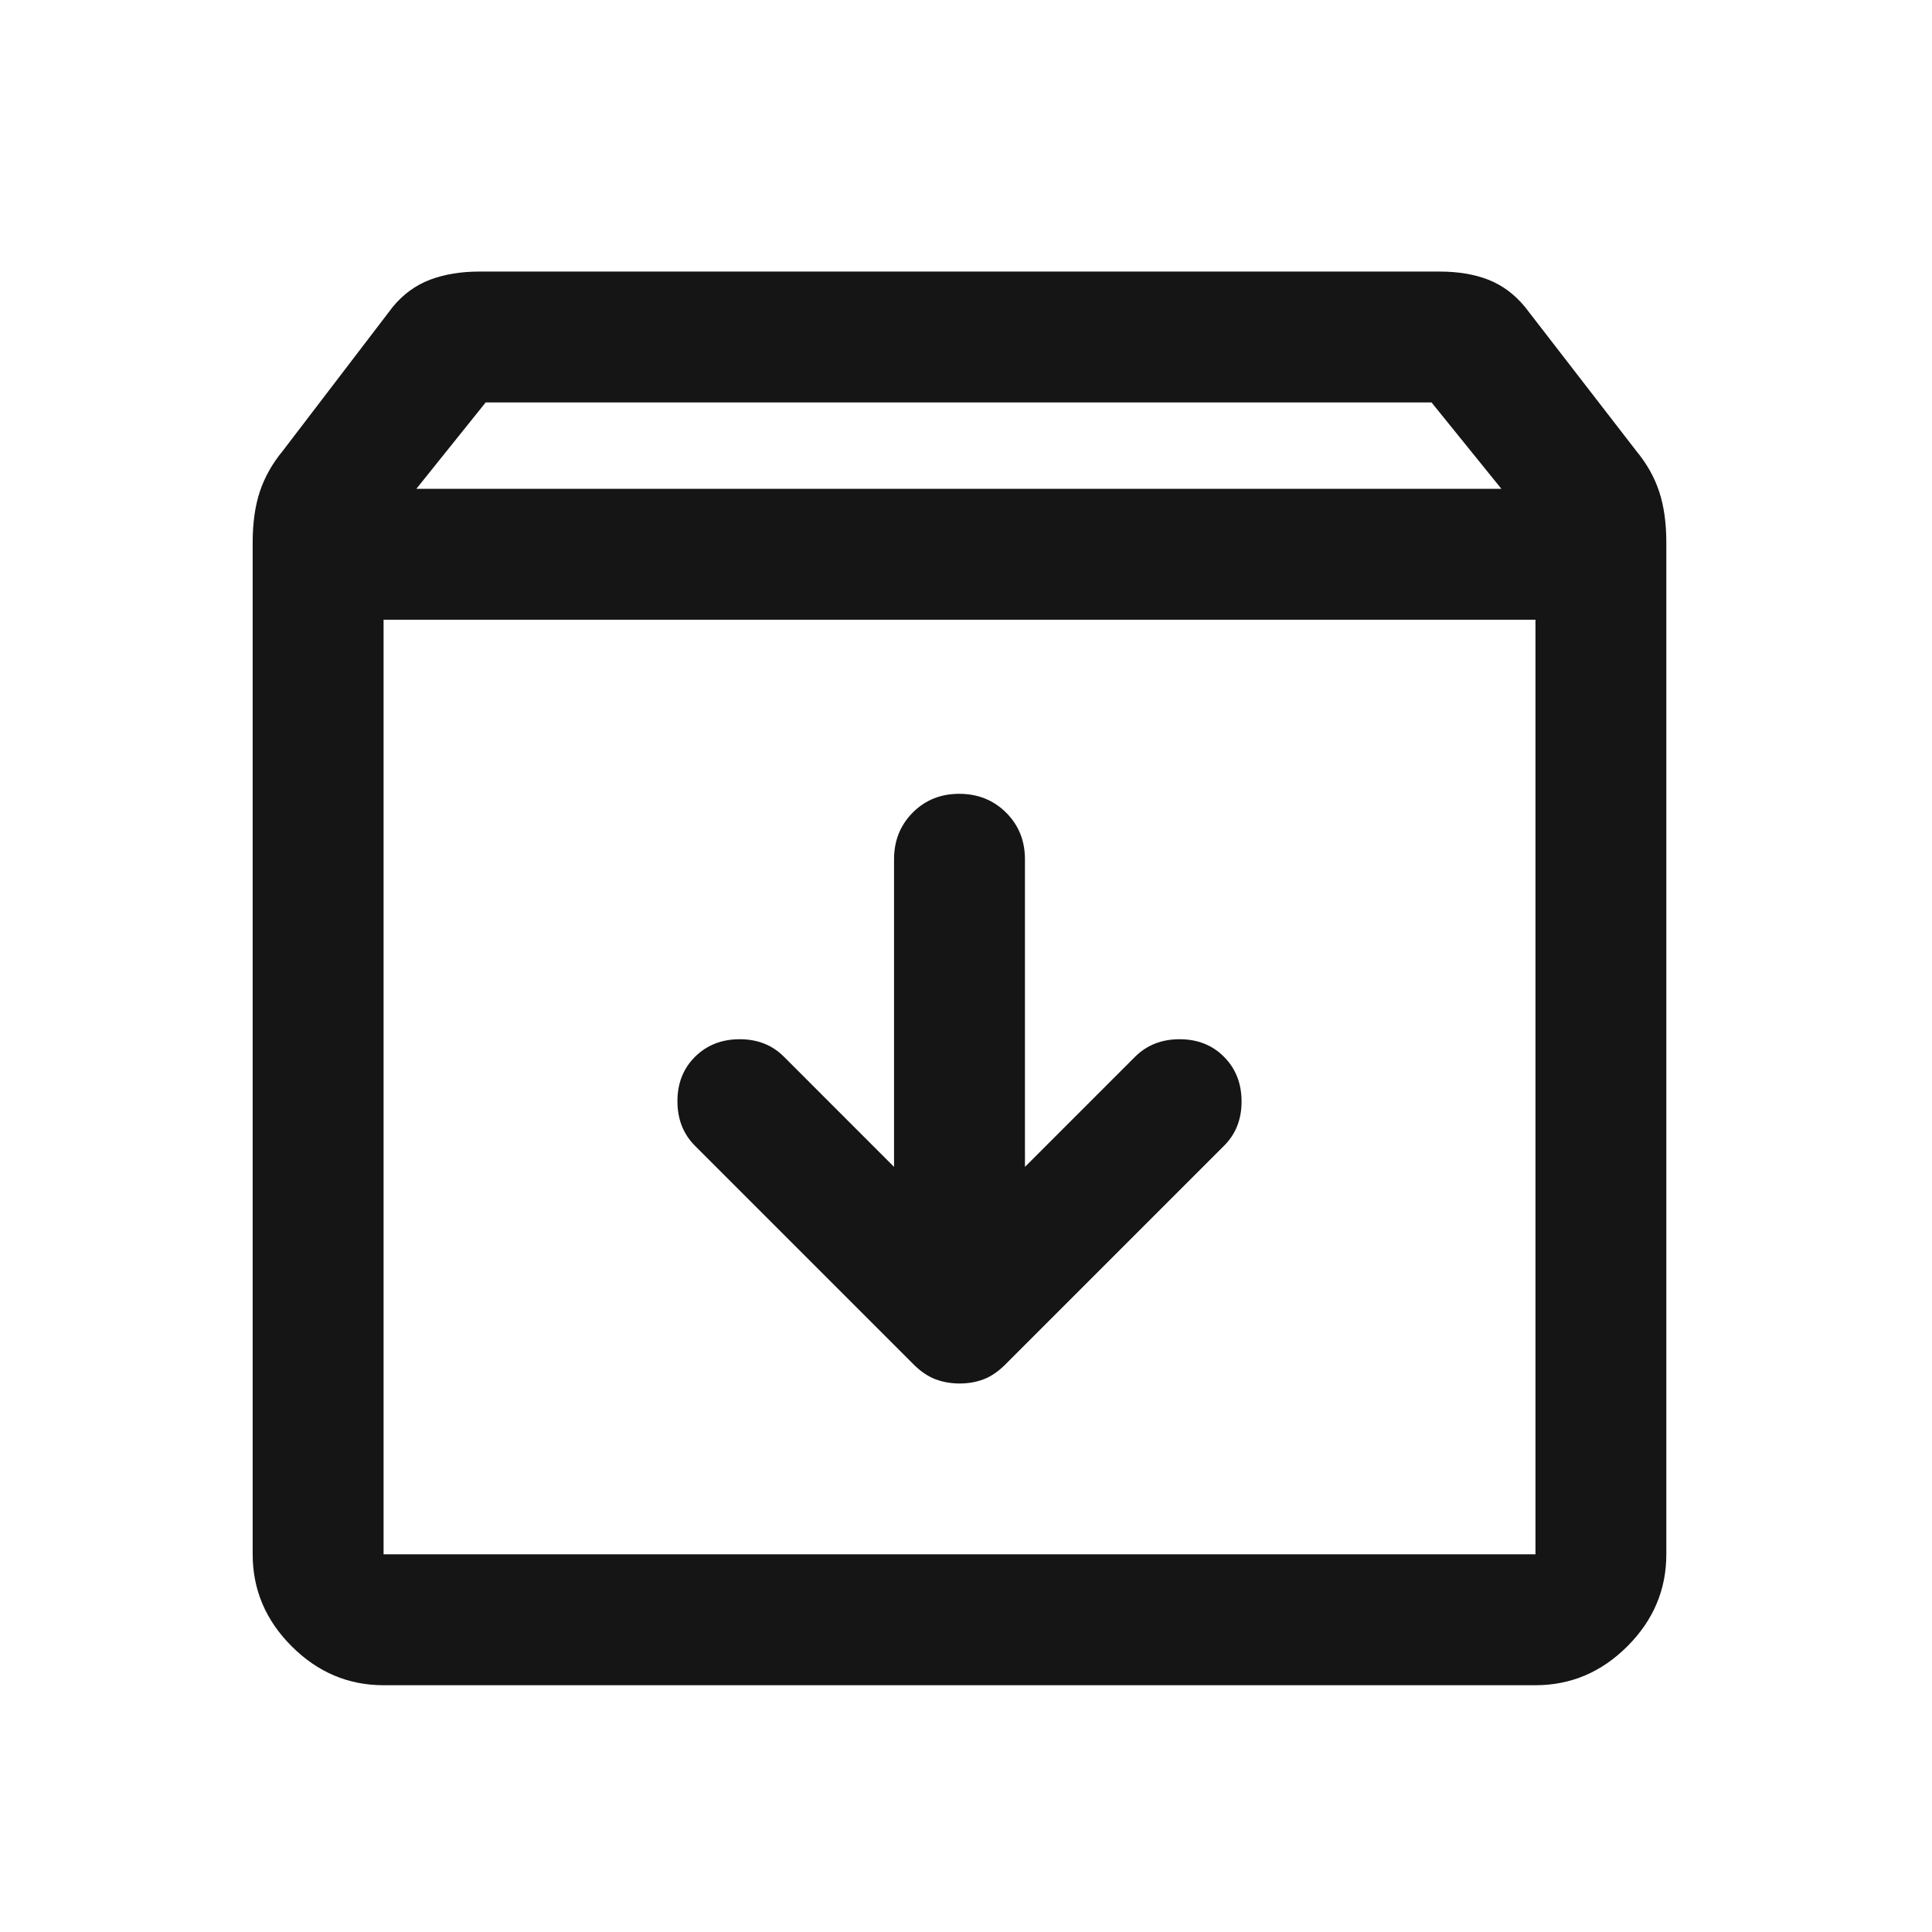 <svg width="41" height="41" viewBox="0 0 41 41" fill="none" xmlns="http://www.w3.org/2000/svg">
<mask id="mask0_63_549" style="mask-type:alpha" maskUnits="userSpaceOnUse" x="0" y="0" width="41" height="41">
<rect x="0.362" y="0.763" width="40" height="40" fill="#D9D9D9"/>
</mask>
<g mask="url(#mask0_63_549)">
<path d="M8.14 35.763C7.39 35.763 6.74 35.487 6.189 34.936C5.638 34.385 5.362 33.735 5.362 32.985V11.513C5.362 11.096 5.413 10.735 5.515 10.429C5.617 10.124 5.779 9.837 6.001 9.568L8.335 6.513C8.557 6.244 8.821 6.052 9.126 5.936C9.432 5.82 9.783 5.763 10.179 5.763H30.546C30.942 5.763 31.288 5.82 31.584 5.936C31.881 6.052 32.14 6.244 32.362 6.513L34.723 9.568C34.946 9.837 35.108 10.124 35.209 10.429C35.311 10.735 35.362 11.096 35.362 11.513V32.985C35.362 33.735 35.087 34.385 34.536 34.936C33.985 35.487 33.335 35.763 32.585 35.763H8.14ZM8.835 10.374H31.862L30.379 8.54H10.307L8.835 10.374ZM8.14 32.985H32.585V13.152H8.14V32.985ZM20.366 29.36C20.549 29.36 20.719 29.33 20.876 29.27C21.034 29.209 21.186 29.105 21.334 28.957L25.973 24.318C26.223 24.071 26.348 23.757 26.348 23.376C26.348 22.995 26.225 22.679 25.977 22.429C25.73 22.179 25.415 22.054 25.033 22.054C24.651 22.054 24.335 22.179 24.085 22.429L21.751 24.763V18.235C21.751 17.841 21.618 17.511 21.351 17.245C21.083 16.979 20.752 16.846 20.357 16.846C19.962 16.846 19.633 16.979 19.369 17.245C19.105 17.511 18.973 17.841 18.973 18.235V24.763L16.64 22.429C16.393 22.179 16.079 22.054 15.698 22.054C15.317 22.054 15.001 22.178 14.751 22.425C14.501 22.673 14.376 22.988 14.376 23.37C14.376 23.752 14.501 24.068 14.751 24.318L19.39 28.957C19.538 29.105 19.692 29.209 19.852 29.27C20.012 29.33 20.183 29.36 20.366 29.36Z" fill="#151515"/>
</g>
</svg>
